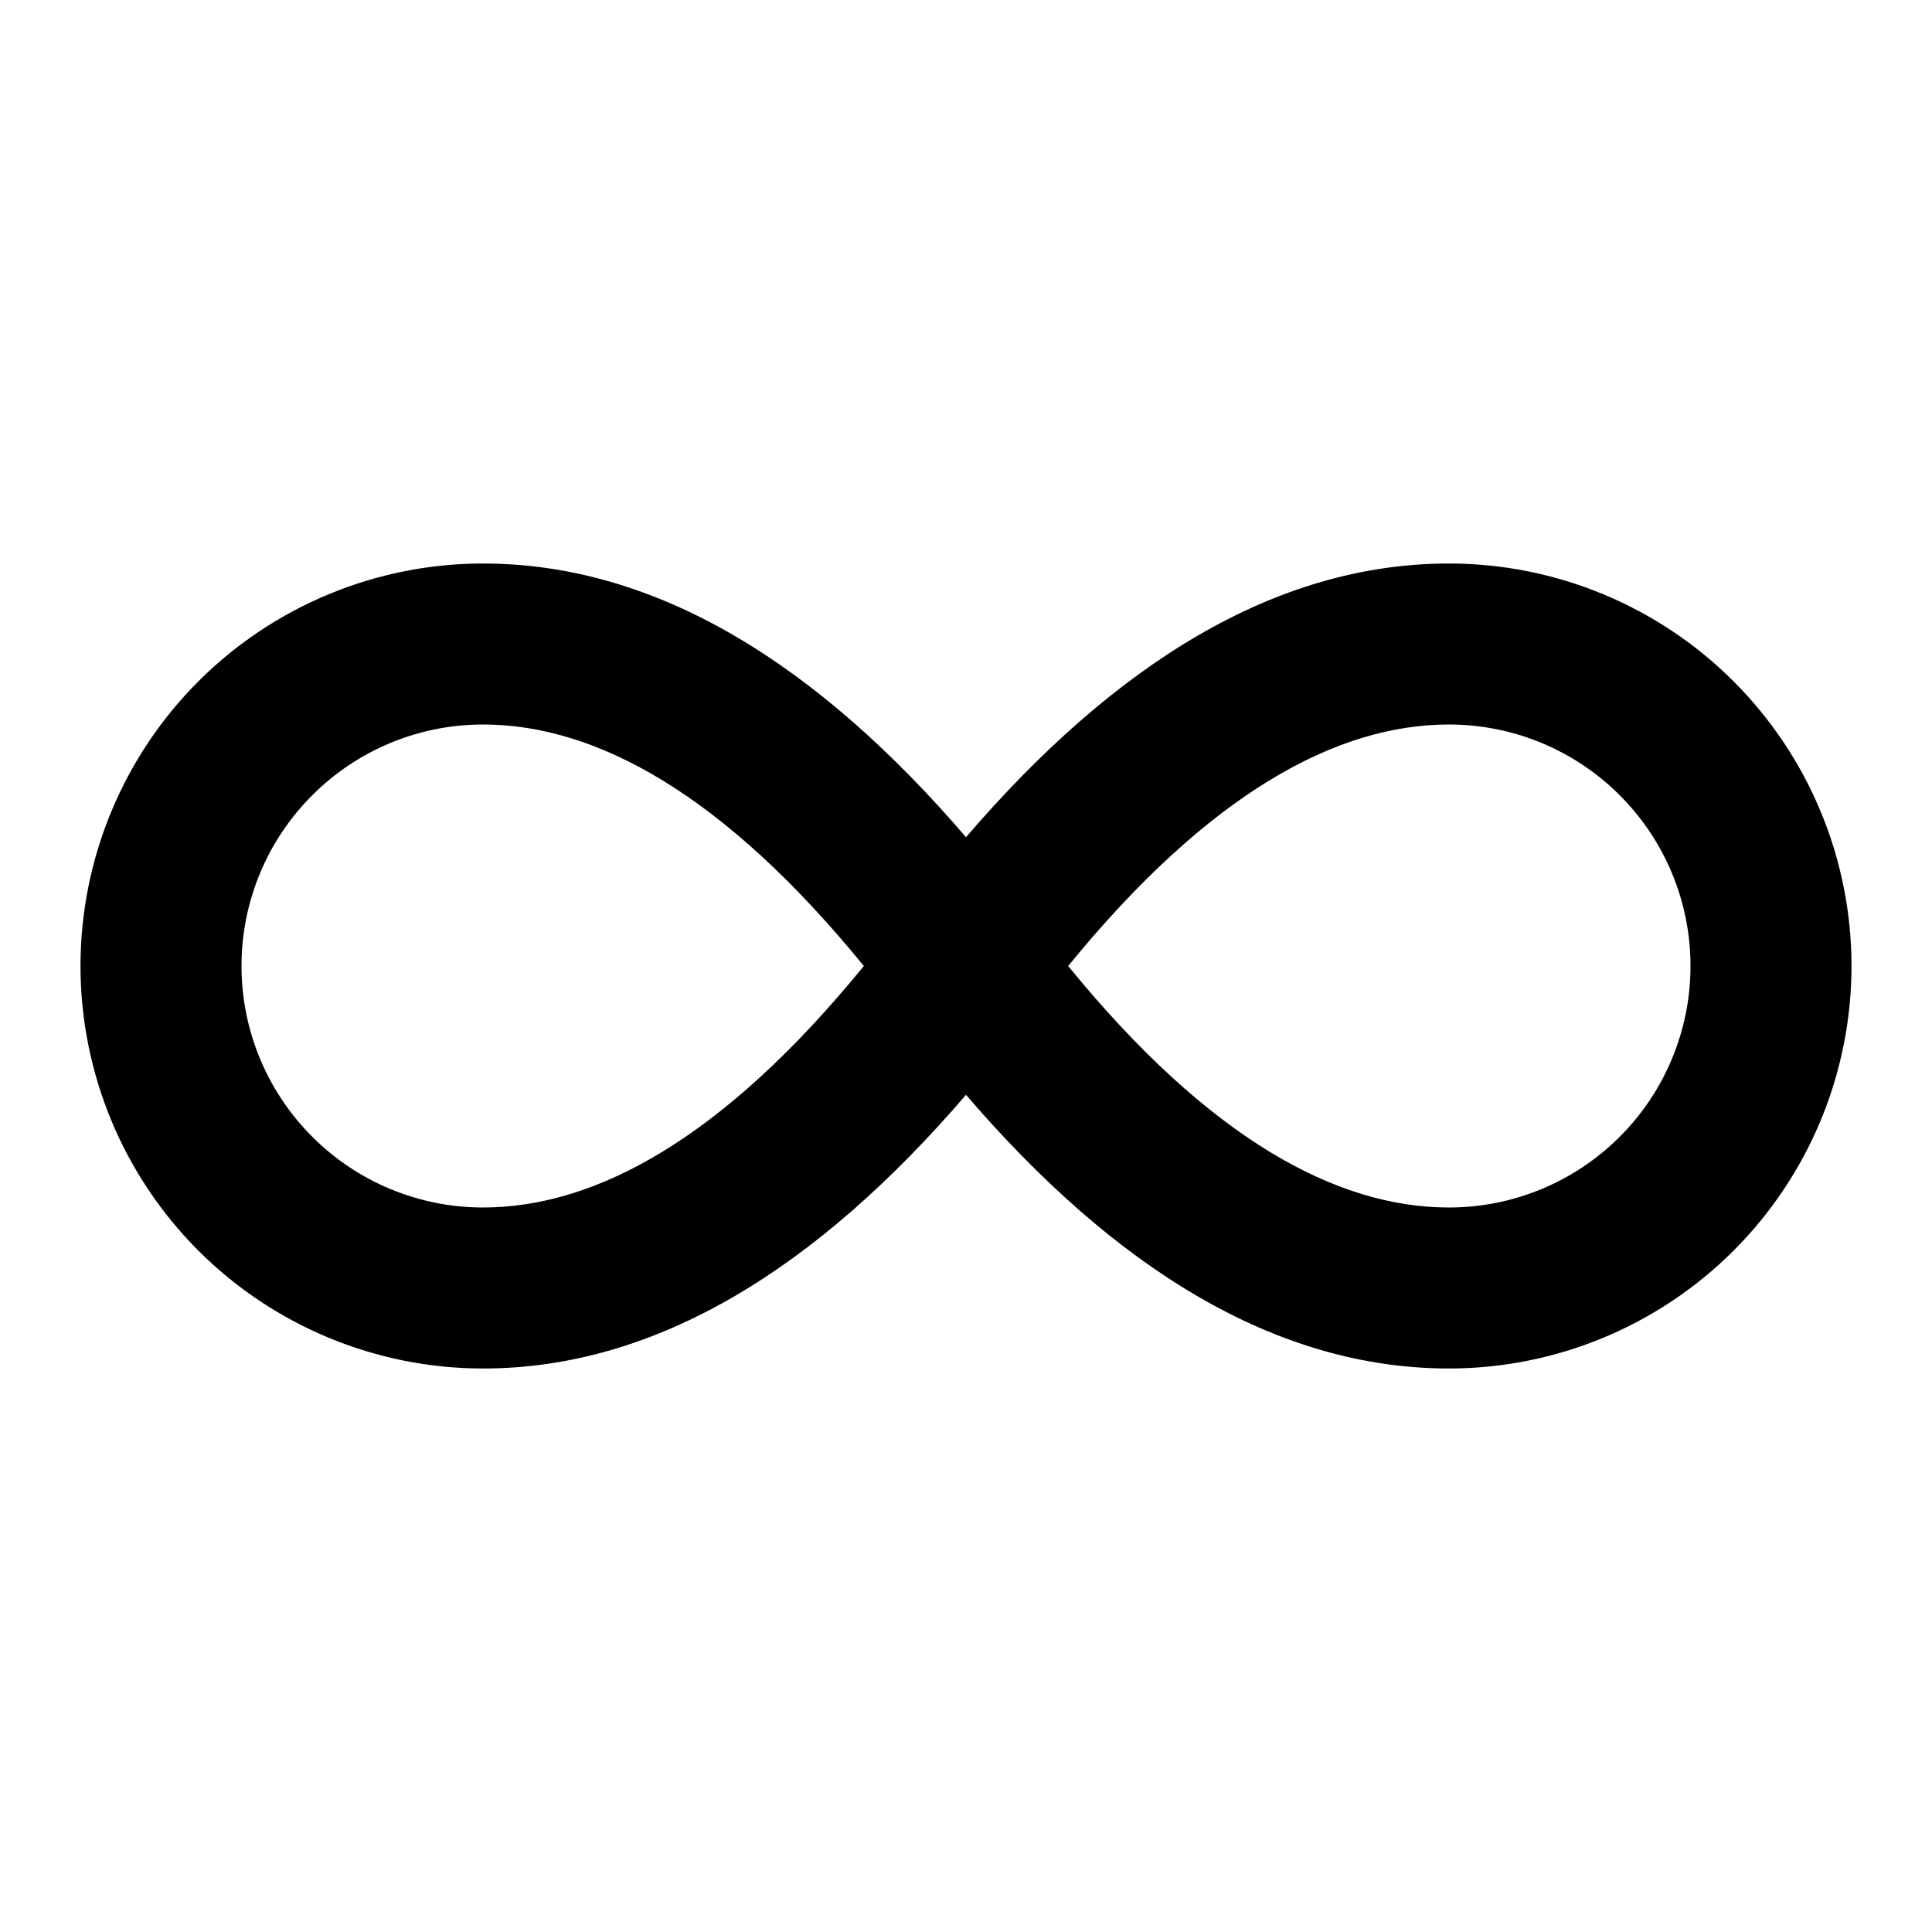 <svg width="24" height="24" viewBox="0 0 24 24" fill="none" xmlns="http://www.w3.org/2000/svg">
<path fill-rule="evenodd" clip-rule="evenodd" d="M2.464 8.464C3.402 7.527 4.674 7 6 7C8.16 7 10.155 8.251 12 10.4C13.845 8.251 15.84 7 18 7C19.326 7 20.598 7.527 21.535 8.464C22.473 9.402 23 10.674 23 12C23 13.326 22.473 14.598 21.535 15.536C20.598 16.473 19.326 17 18 17C15.84 17 13.845 15.749 12 13.6C10.155 15.749 8.16 17 6 17C4.674 17 3.402 16.473 2.464 15.536C1.527 14.598 1 13.326 1 12C1 10.674 1.527 9.402 2.464 8.464ZM10.731 12C8.983 9.858 7.4 9 6 9C5.204 9 4.441 9.316 3.879 9.879C3.316 10.441 3 11.204 3 12C3 12.796 3.316 13.559 3.879 14.121C4.441 14.684 5.204 15 6 15C7.4 15 8.983 14.143 10.731 12ZM13.269 12C15.017 14.143 16.6 15 18 15C18.796 15 19.559 14.684 20.121 14.121C20.684 13.559 21 12.796 21 12C21 11.204 20.684 10.441 20.121 9.879C19.559 9.316 18.796 9 18 9C16.6 9 15.017 9.858 13.269 12Z" fill="black" style="fill:black;fill-opacity:1;"/>
</svg>
